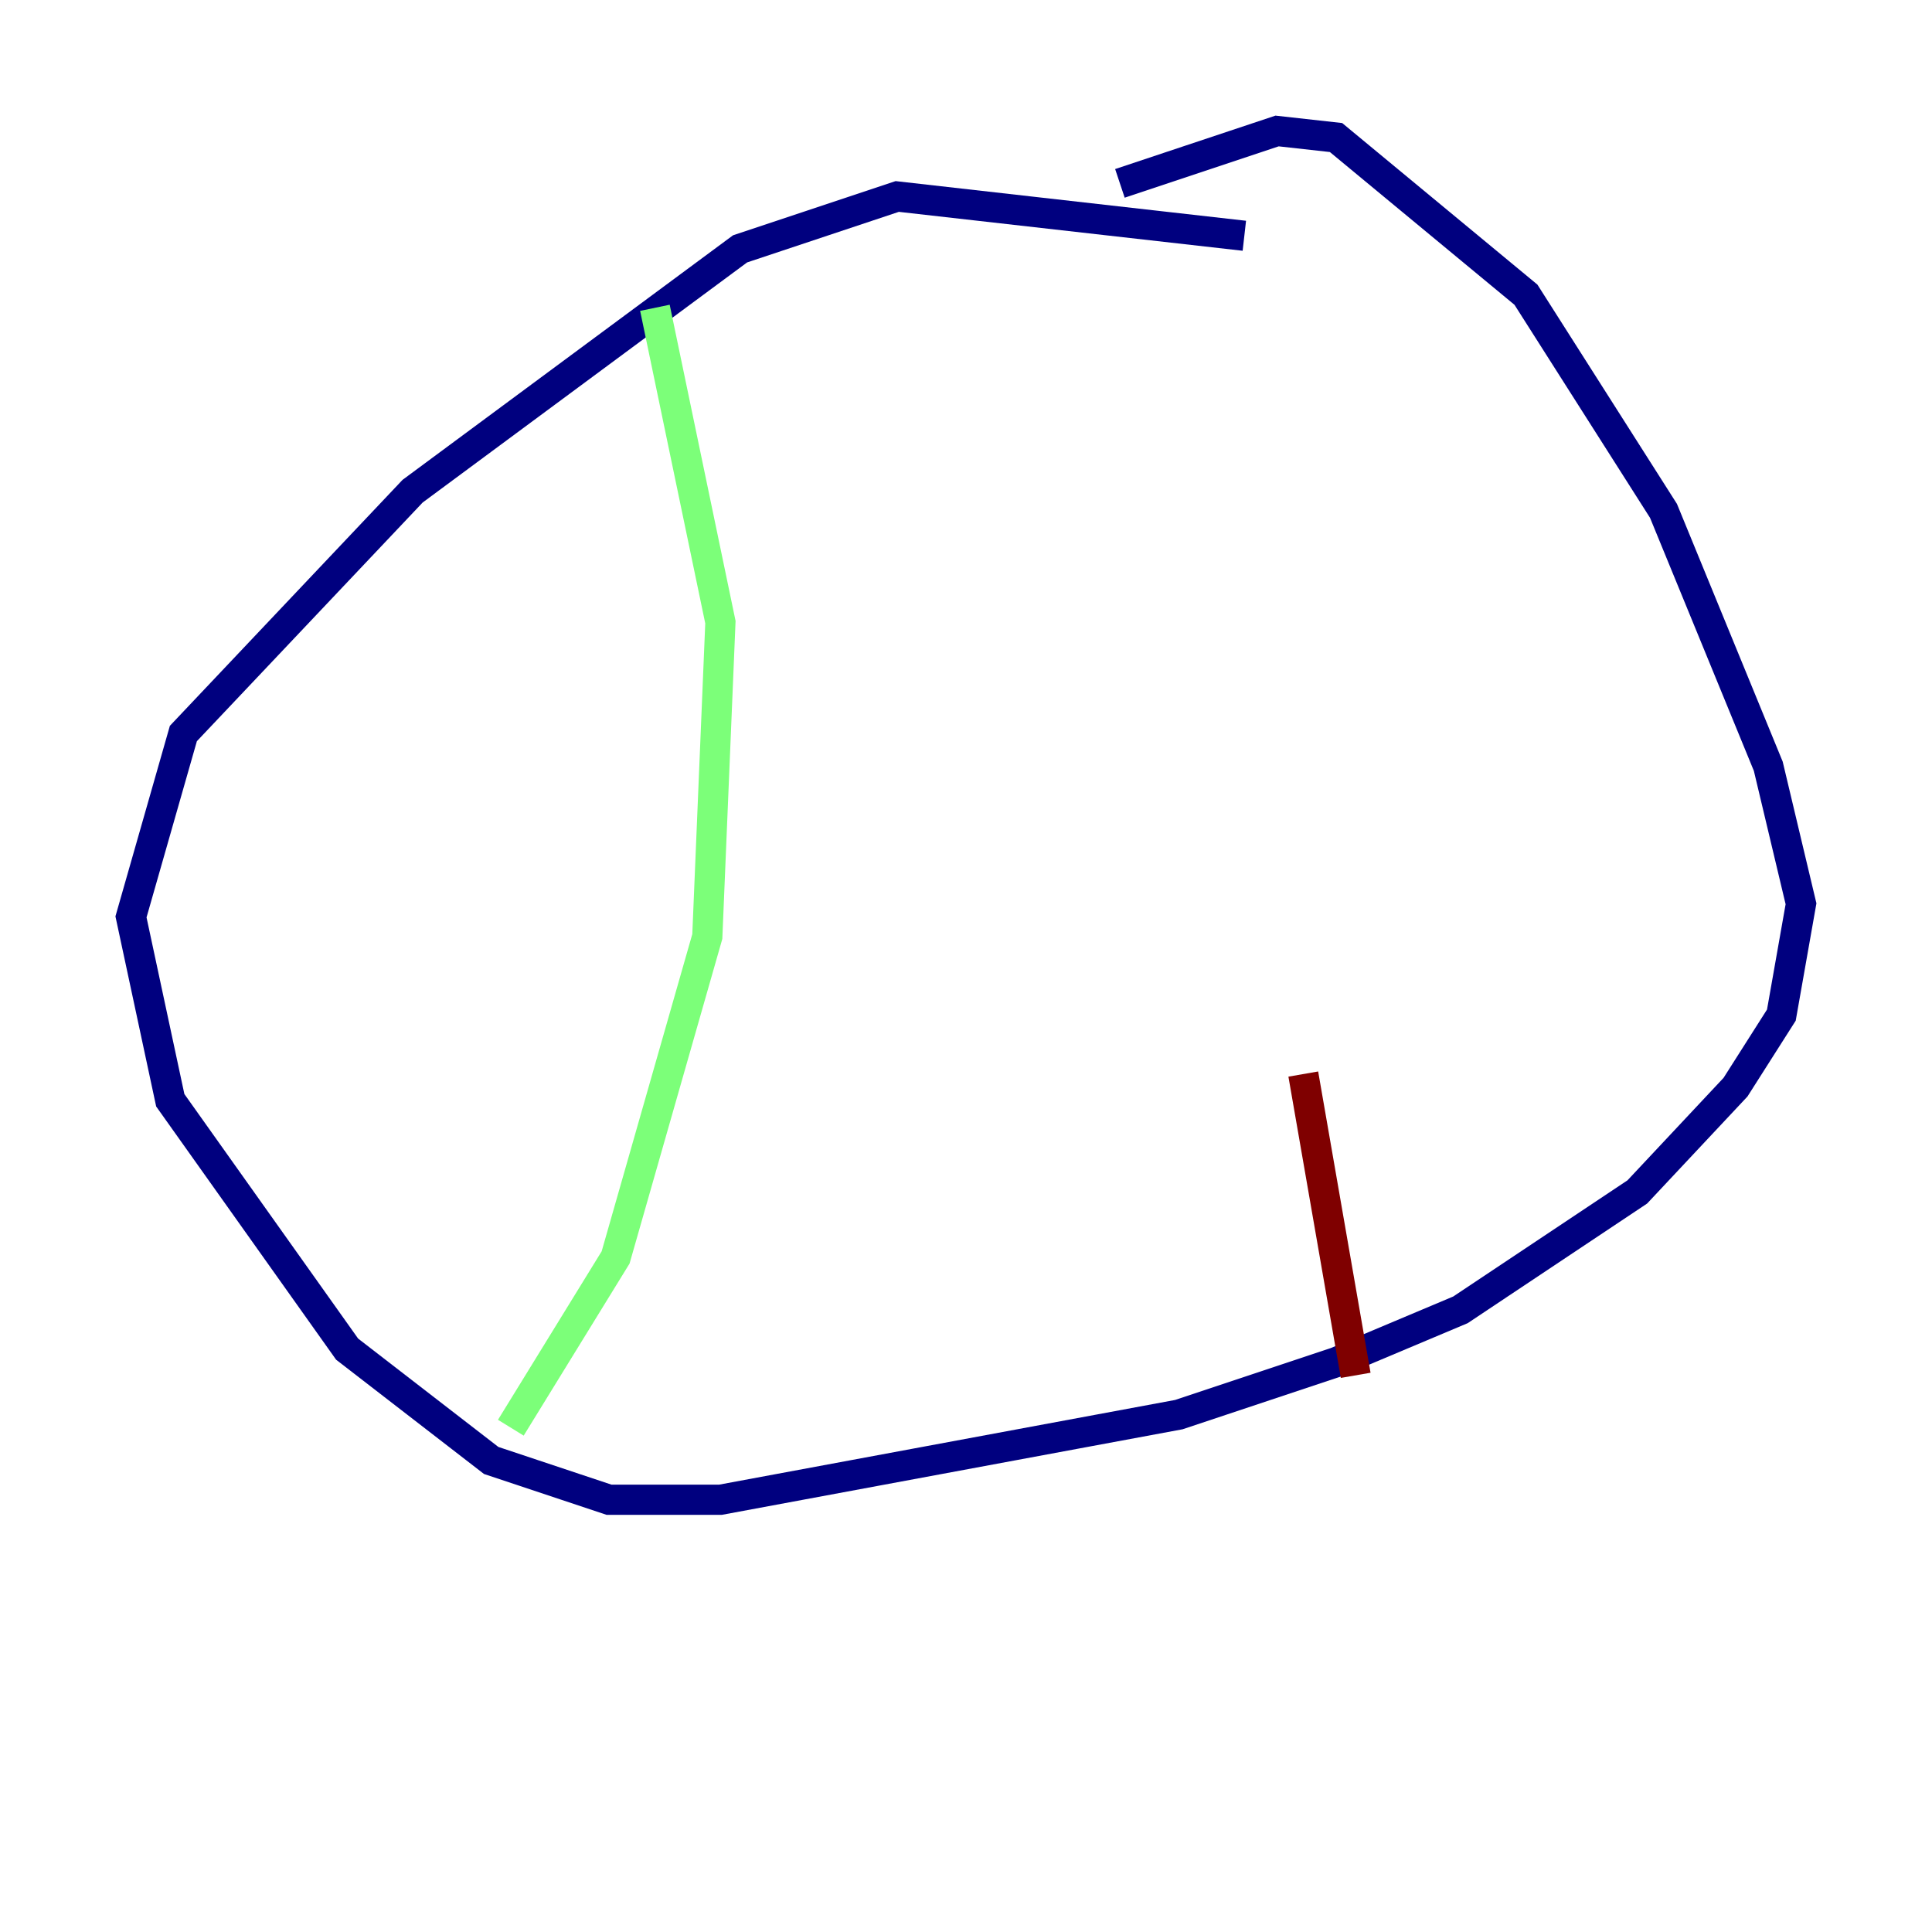 <?xml version="1.0" encoding="utf-8" ?>
<svg baseProfile="tiny" height="128" version="1.2" viewBox="0,0,128,128" width="128" xmlns="http://www.w3.org/2000/svg" xmlns:ev="http://www.w3.org/2001/xml-events" xmlns:xlink="http://www.w3.org/1999/xlink"><defs /><polyline fill="none" points="82.441,15.62 59.444,13.017 49.031,16.488 27.336,32.542 12.149,48.597 8.678,60.746 11.281,72.895 22.997,89.383 32.542,96.759 40.352,99.363 47.729,99.363 78.102,93.722 88.515,90.251 96.759,86.78 108.475,78.969 114.983,72.027 118.02,67.254 119.322,59.878 117.153,50.766 110.21,33.844 101.098,19.525 88.515,9.112 84.61,8.678 74.197,12.149" stroke="#00007f" stroke-width="2" /><polyline fill="none" points="43.39,20.393 47.729,41.22 46.861,62.047 40.786,83.308 33.844,94.59" stroke="#7cff79" stroke-width="2" /><polyline fill="none" points="89.817,91.119 86.346,71.159" stroke="#7f0000" stroke-width="2" /></svg>